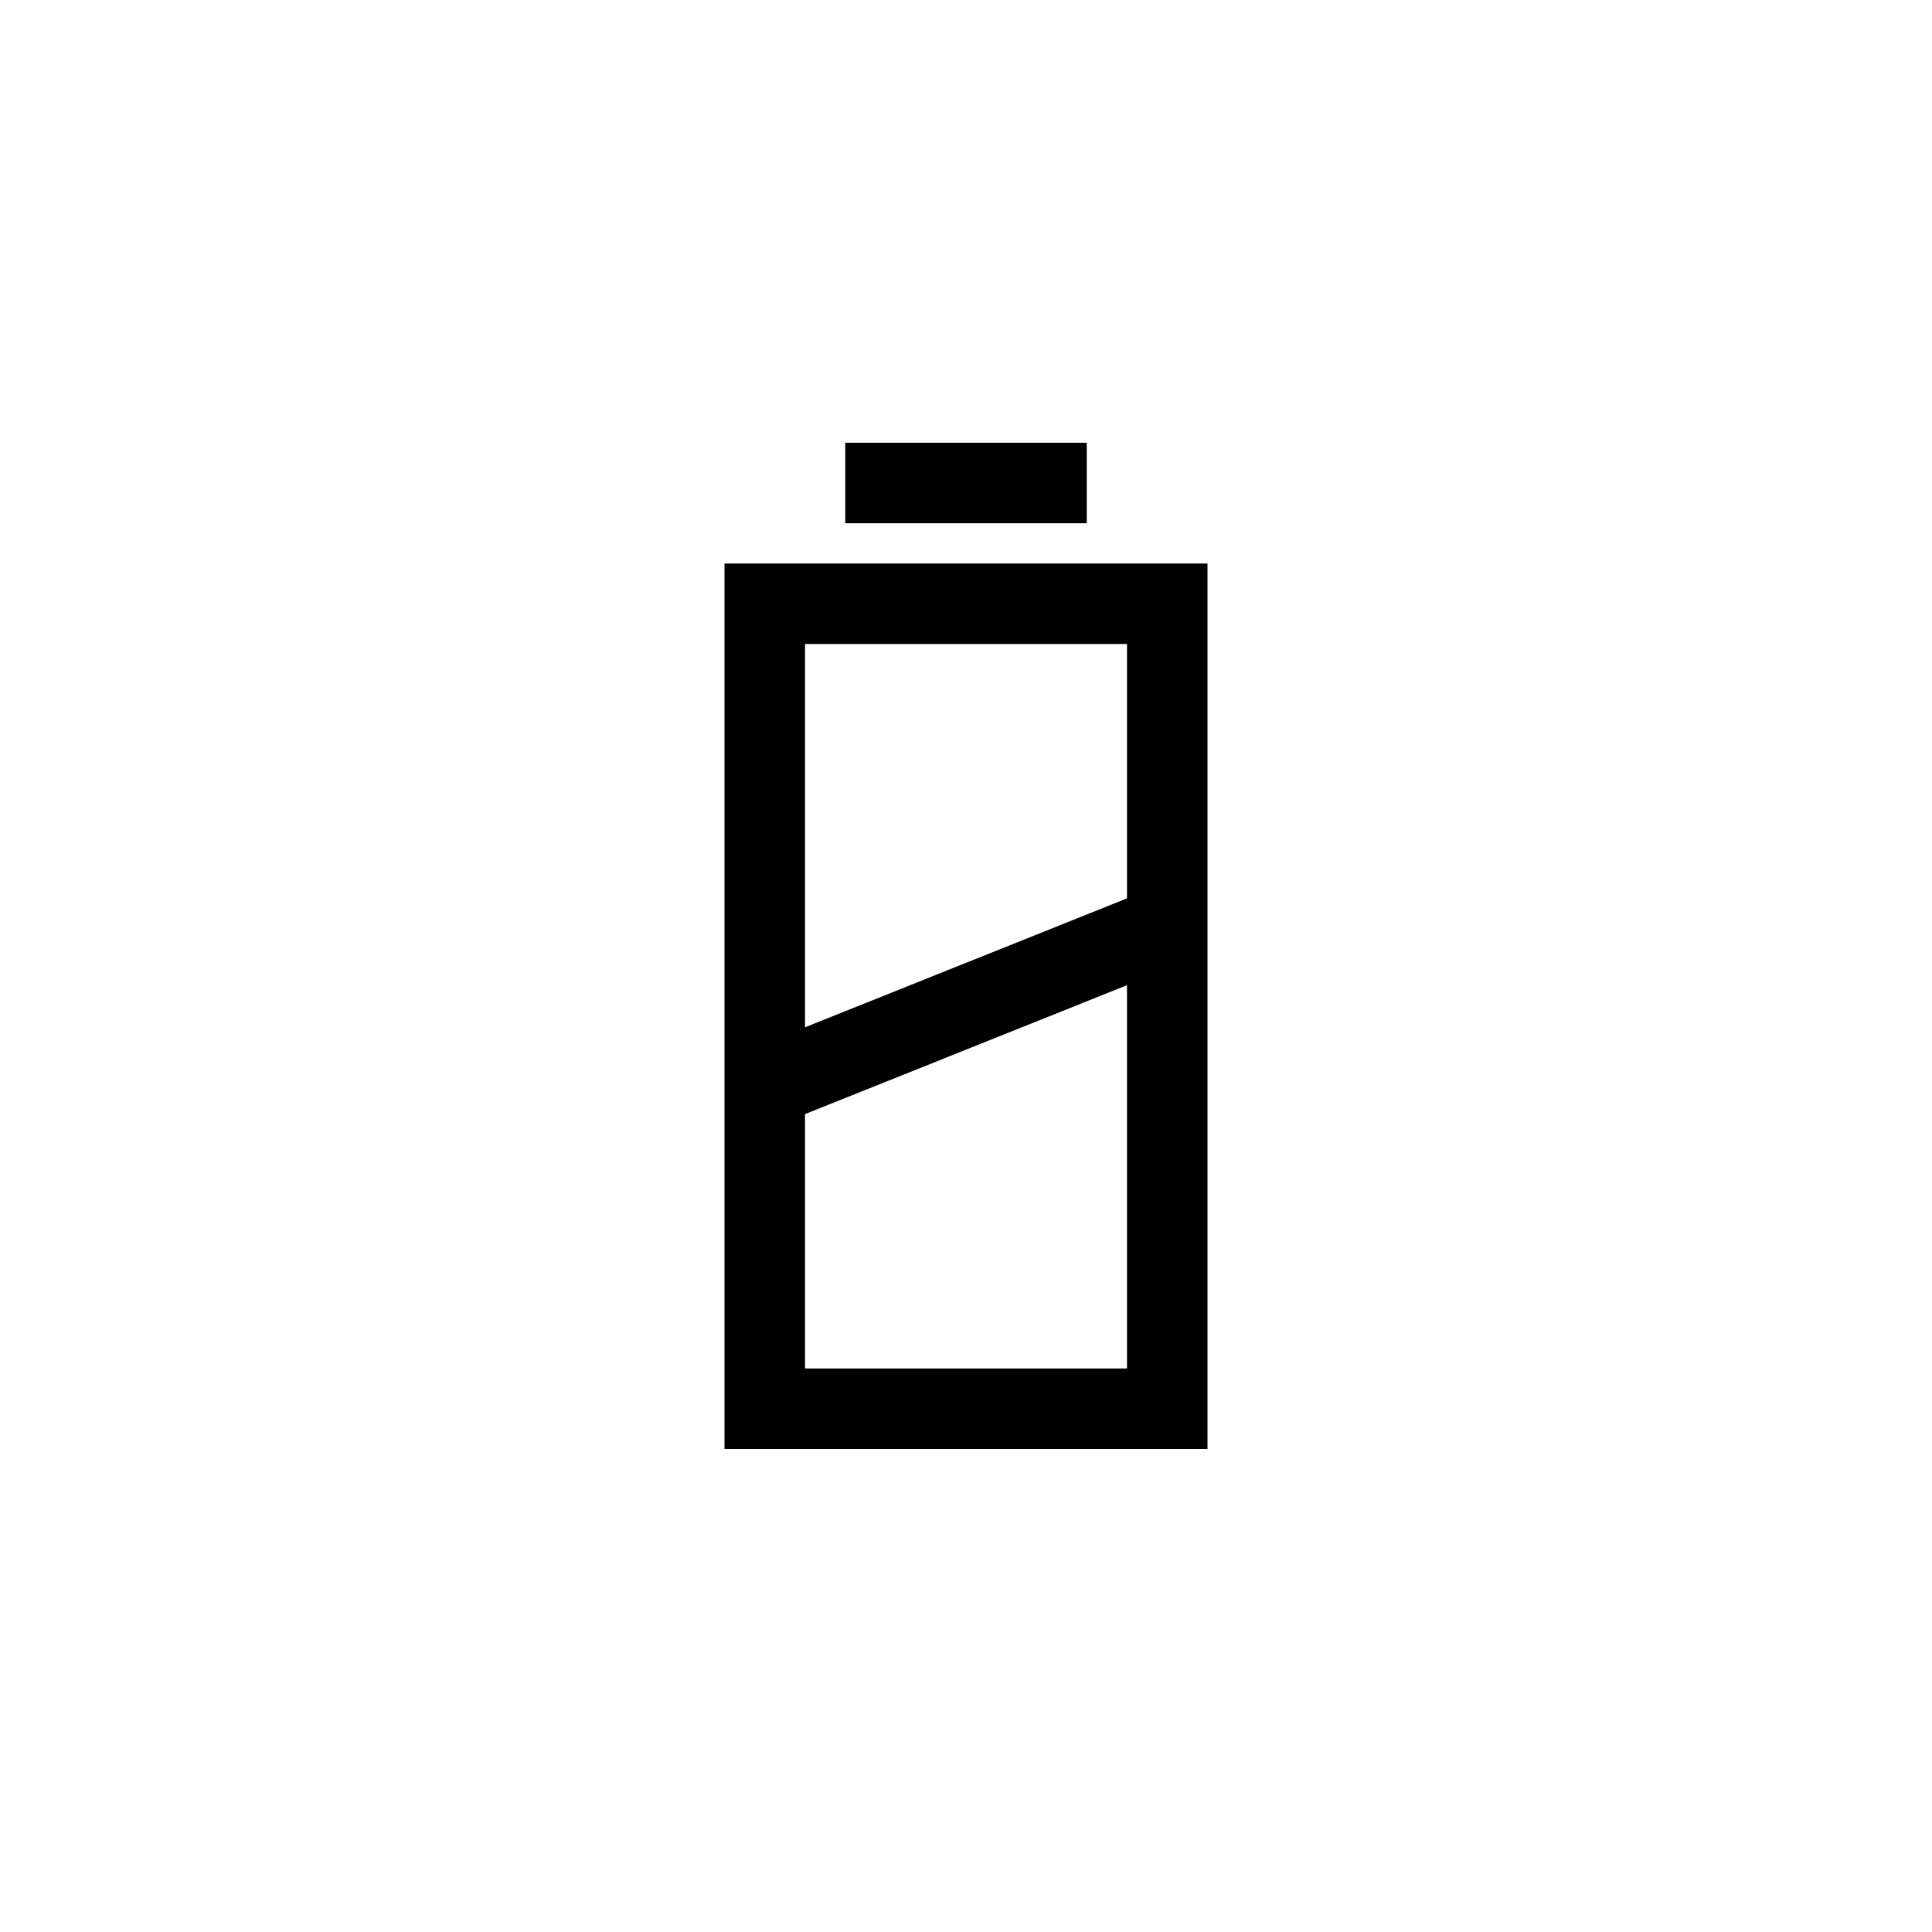 <?xml version="1.0" encoding="UTF-8"?>
<svg xmlns="http://www.w3.org/2000/svg" xmlns:xlink="http://www.w3.org/1999/xlink" width="48pt" height="48pt" viewBox="0 0 48 48" version="1.1">
<g id="surface1">
<path style=" stroke:none;fill-rule:nonzero;fill:rgb(0%,0%,0%);fill-opacity:1;" d="M 20 34 L 20 27.68 L 28 24.477 L 28 34 Z M 28 16 L 28 22.32 L 20 25.523 L 20 16 Z M 18 36 L 30 36 L 30 14 L 18 14 Z M 18 36 "/>
<path style=" stroke:none;fill-rule:nonzero;fill:rgb(0%,0%,0%);fill-opacity:1;" d="M 27 11 L 21 11 L 21 13 L 27 13 Z M 27 11 "/>
</g>
</svg>
